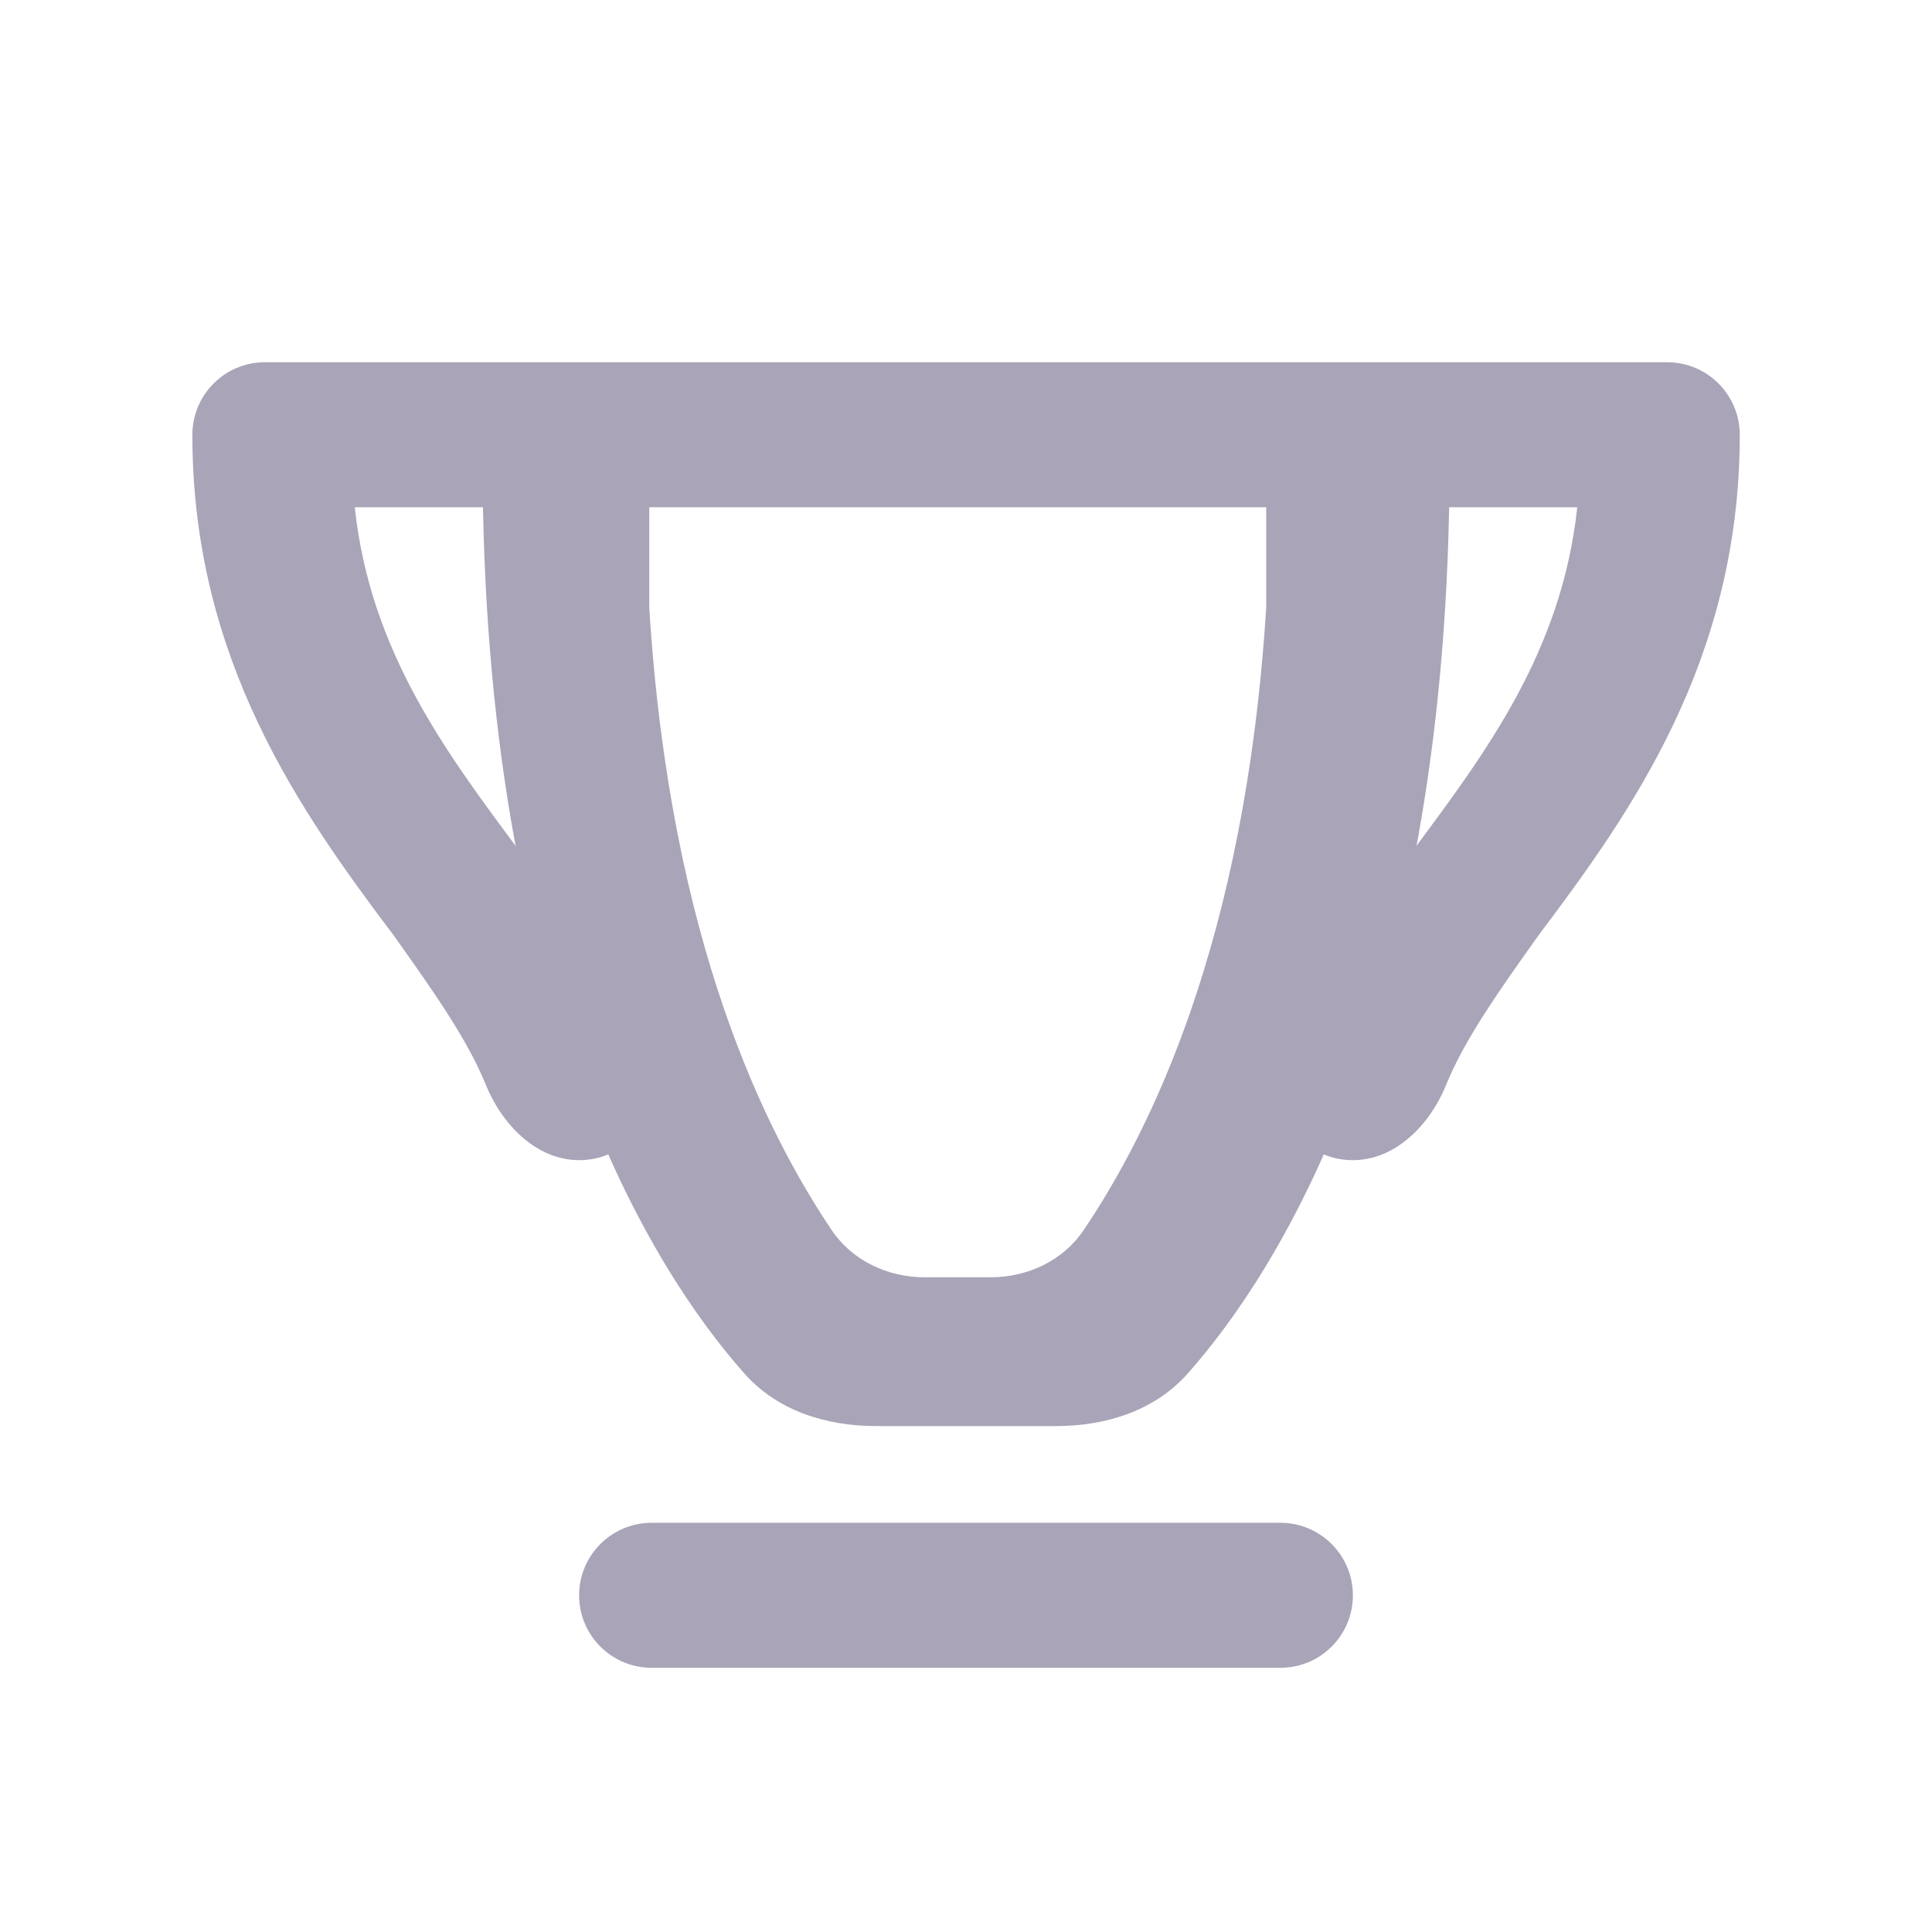 <svg width="16" height="16" viewBox="0 0 16 16" fill="none" xmlns="http://www.w3.org/2000/svg">
<path d="M10.486 3.801V5.033C10.313 7.806 9.517 9.381 8.976 10.185C8.805 10.44 8.511 10.578 8.204 10.578H7.658C7.351 10.578 7.057 10.44 6.886 10.185C6.346 9.381 5.549 7.806 5.377 5.033V3.801H3.996C3.996 8.328 5.412 10.526 6.164 11.374C6.437 11.683 6.841 11.81 7.253 11.81H8.747C9.16 11.81 9.563 11.683 9.837 11.374C10.588 10.526 12.005 8.328 12.005 3.801H10.486Z" fill="#A9A4B7"/>
<path d="M11.976 8.985C11.843 9.313 11.558 9.608 11.204 9.608C10.85 9.608 10.557 9.316 10.647 8.974C10.827 8.286 11.272 7.673 11.716 7.025C12.293 6.244 12.934 5.403 13.062 4.201H2.938C3.066 5.403 3.707 6.244 4.284 7.025C4.729 7.673 5.174 8.286 5.354 8.974C5.443 9.316 5.15 9.608 4.796 9.608C4.443 9.608 4.157 9.313 4.024 8.985C3.869 8.604 3.591 8.212 3.259 7.745C2.49 6.724 1.593 5.463 1.593 3.601C1.593 3.269 1.862 3 2.193 3H13.807C14.139 3 14.408 3.269 14.408 3.601C14.408 5.463 13.511 6.724 12.742 7.745C12.41 8.212 12.131 8.604 11.976 8.985ZM4.796 13.212C4.796 12.88 5.065 12.611 5.397 12.611H10.603C10.935 12.611 11.204 12.88 11.204 13.212C11.204 13.544 10.935 13.812 10.603 13.812H5.397C5.065 13.812 4.796 13.544 4.796 13.212Z" fill="#A9A4B7"/>
</svg>
